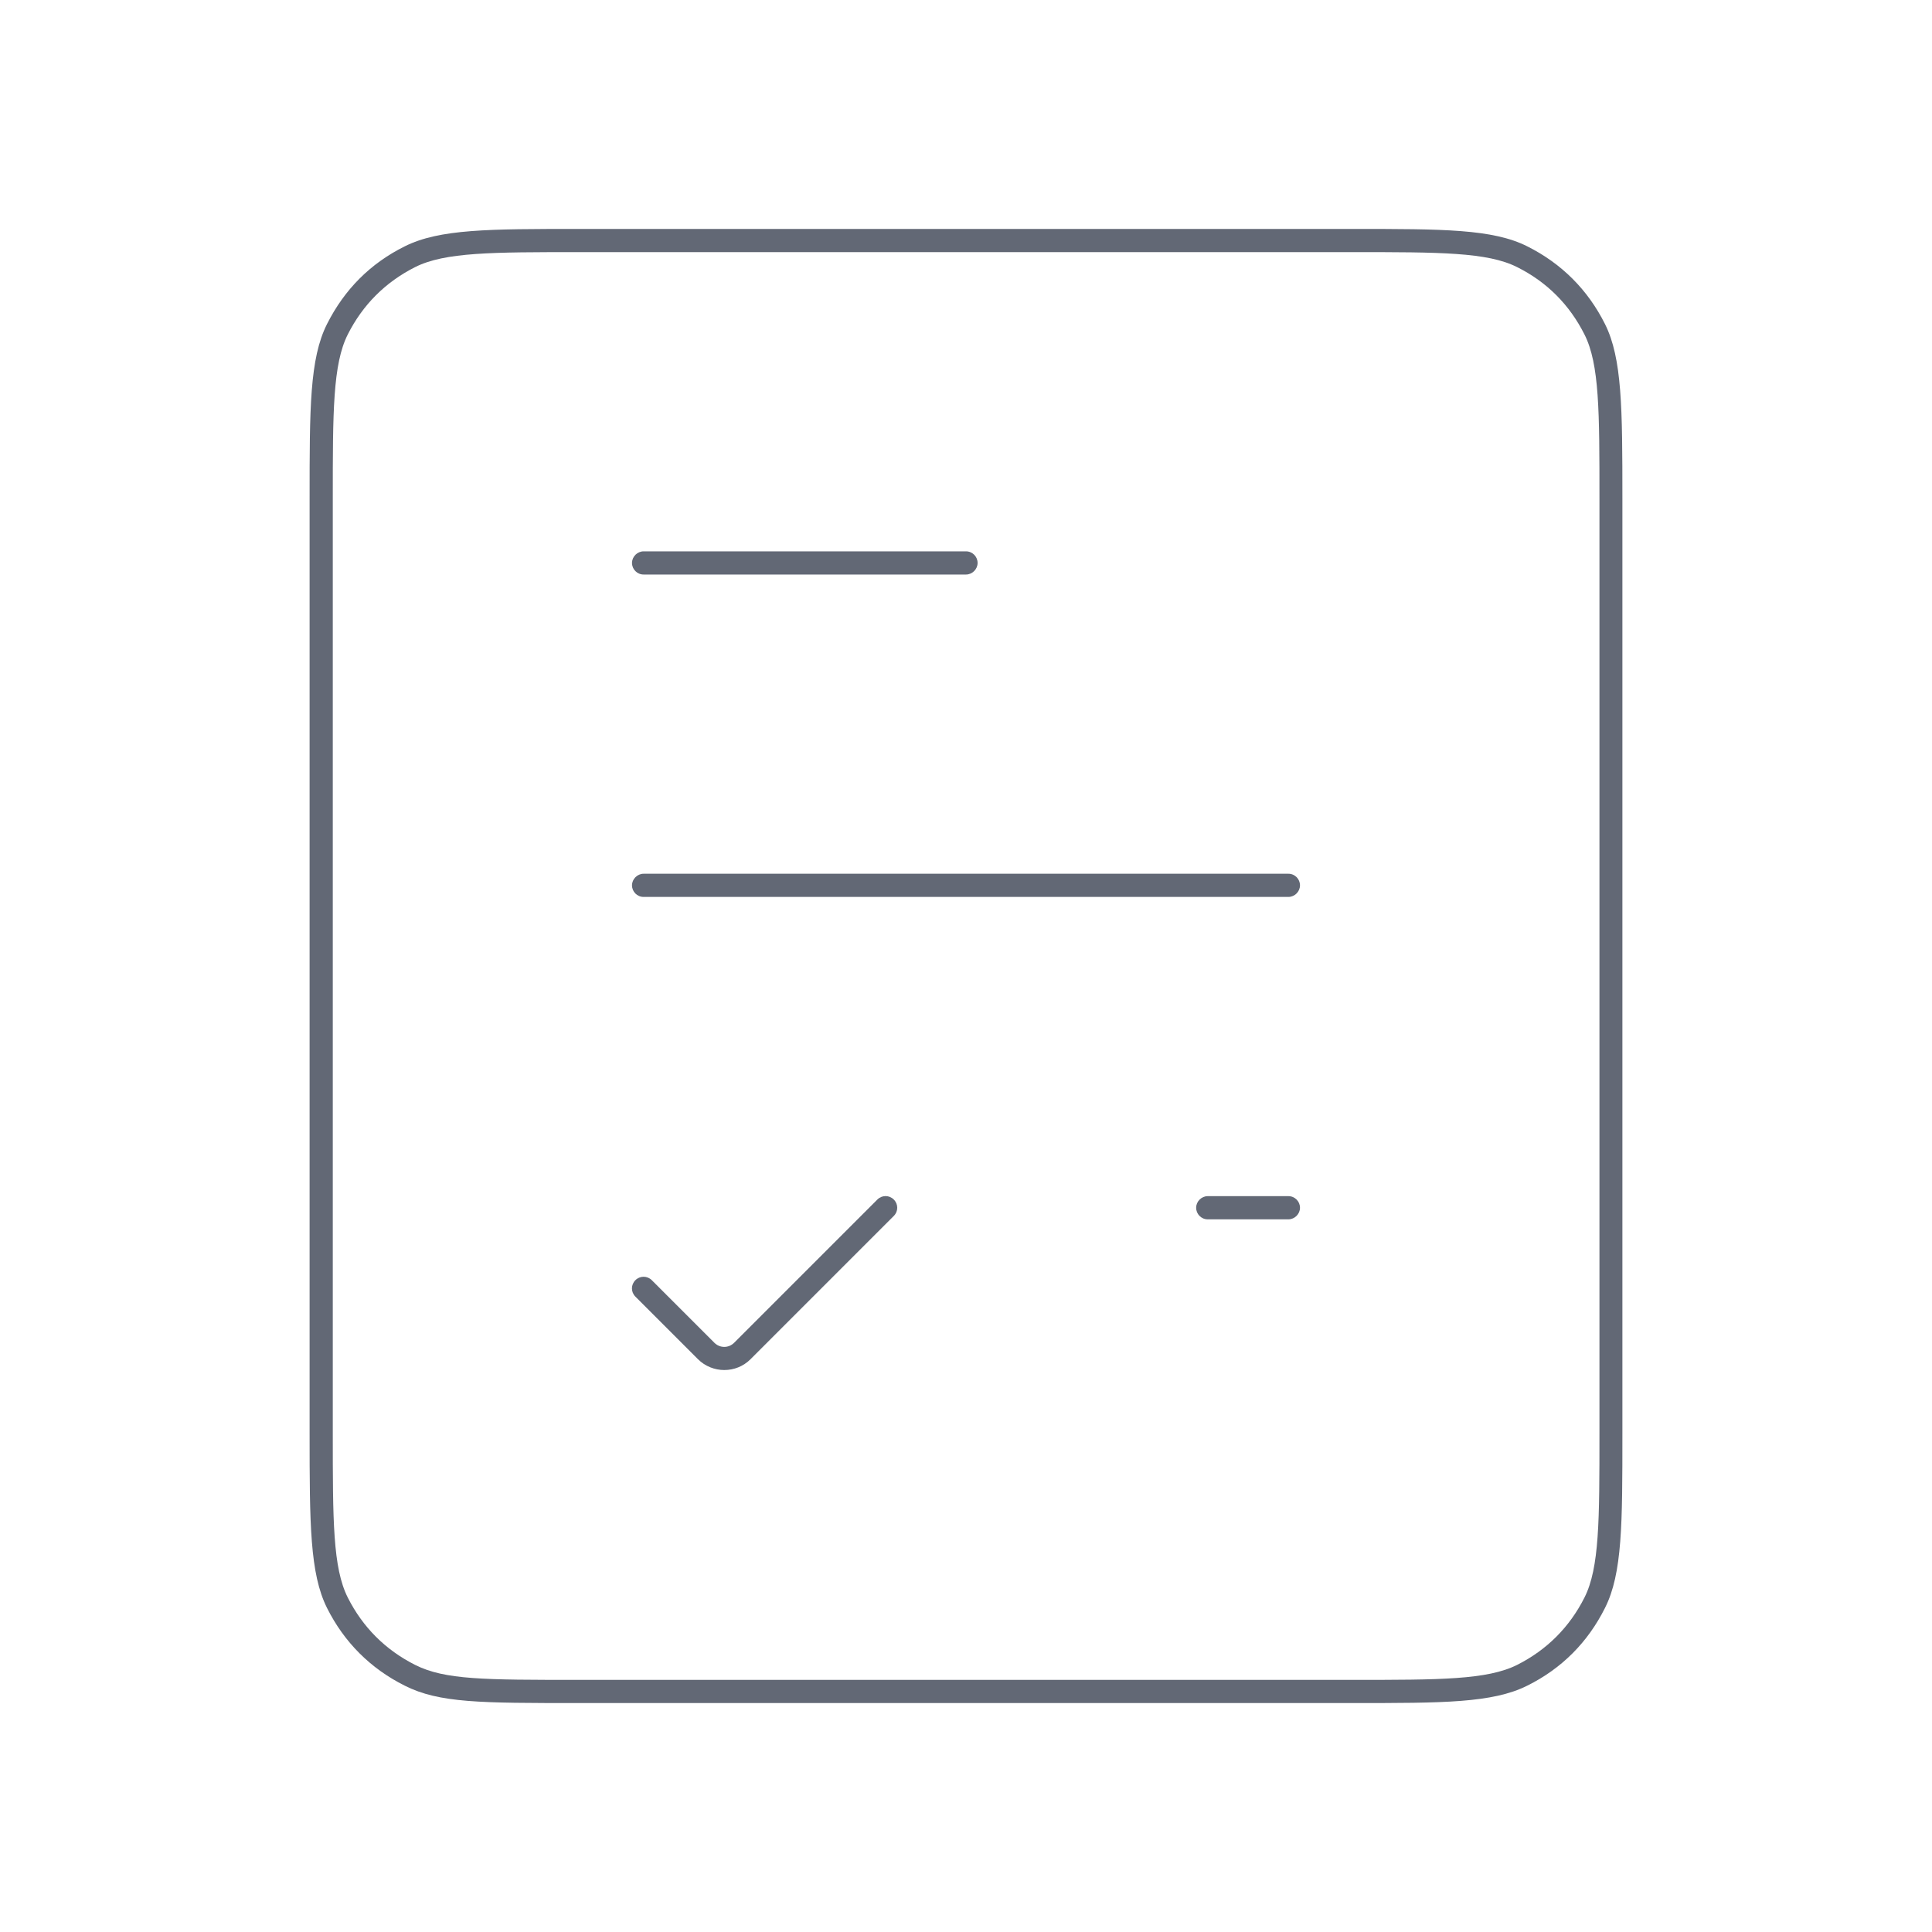 <?xml version="1.0" encoding="UTF-8"?>
<svg id="Layer_1" data-name="Layer 1" xmlns="http://www.w3.org/2000/svg" viewBox="0 0 80 80">
  <defs>
    <style>
      .cls-1 {
        fill: #626875;
      }
    </style>
  </defs>
  <path class="cls-1" d="m56.02,70.52H23.98c-4.09,0-5.79,0-7.22-.72-1.42-.71-2.51-1.8-3.22-3.22s-.72-3.49-.72-7.22V20.64c0-3.73,0-5.79.72-7.22s1.79-2.51,3.22-3.22c1.44-.72,3.49-.72,7.22-.72h32.04c3.73,0,5.79,0,7.22.72,1.42.71,2.51,1.8,3.22,3.22s.72,3.49.72,7.22v38.72c0,3.73,0,5.79-.72,7.22-.71,1.42-1.79,2.51-3.22,3.22-1.44.72-3.49.72-7.22.72ZM23.98,10.44c-3.59,0-5.56,0-6.79.62s-2.17,1.56-2.79,2.79-.62,3.21-.62,6.79v38.72c0,3.59,0,5.56.62,6.79.62,1.23,1.56,2.17,2.79,2.79,1.23.62,2.86.62,6.79.62h32.04c3.59,0,5.56,0,6.8-.62,1.23-.62,2.17-1.56,2.79-2.79s.62-3.21.62-6.79V20.64c0-3.59,0-5.56-.62-6.79-.62-1.23-1.55-2.17-2.79-2.79-1.23-.62-3.21-.62-6.8-.62H23.98Zm6.01,46.29c-.39,0-.79-.15-1.09-.45l-2.59-2.59c-.19-.19-.19-.49,0-.68s.49-.19.68,0l2.59,2.59c.23.23.59.23.82,0l5.93-5.93c.19-.19.49-.19.68,0s.19.49,0,.68l-5.93,5.93c-.3.3-.69.45-1.09.45Zm23.36-6.24h-3.34c-.27,0-.48-.22-.48-.48s.22-.48.48-.48h3.34c.27,0,.48.22.48.48s-.22.48-.48.48Zm0-13.35h-26.7c-.27,0-.48-.22-.48-.48s.22-.48.48-.48h26.7c.27,0,.48.22.48.48s-.22.48-.48.48Zm-13.35-13.35h-13.35c-.27,0-.48-.22-.48-.48s.22-.48.48-.48h13.35c.27,0,.48.22.48.48s-.22.48-.48.48Z"/>
</svg>